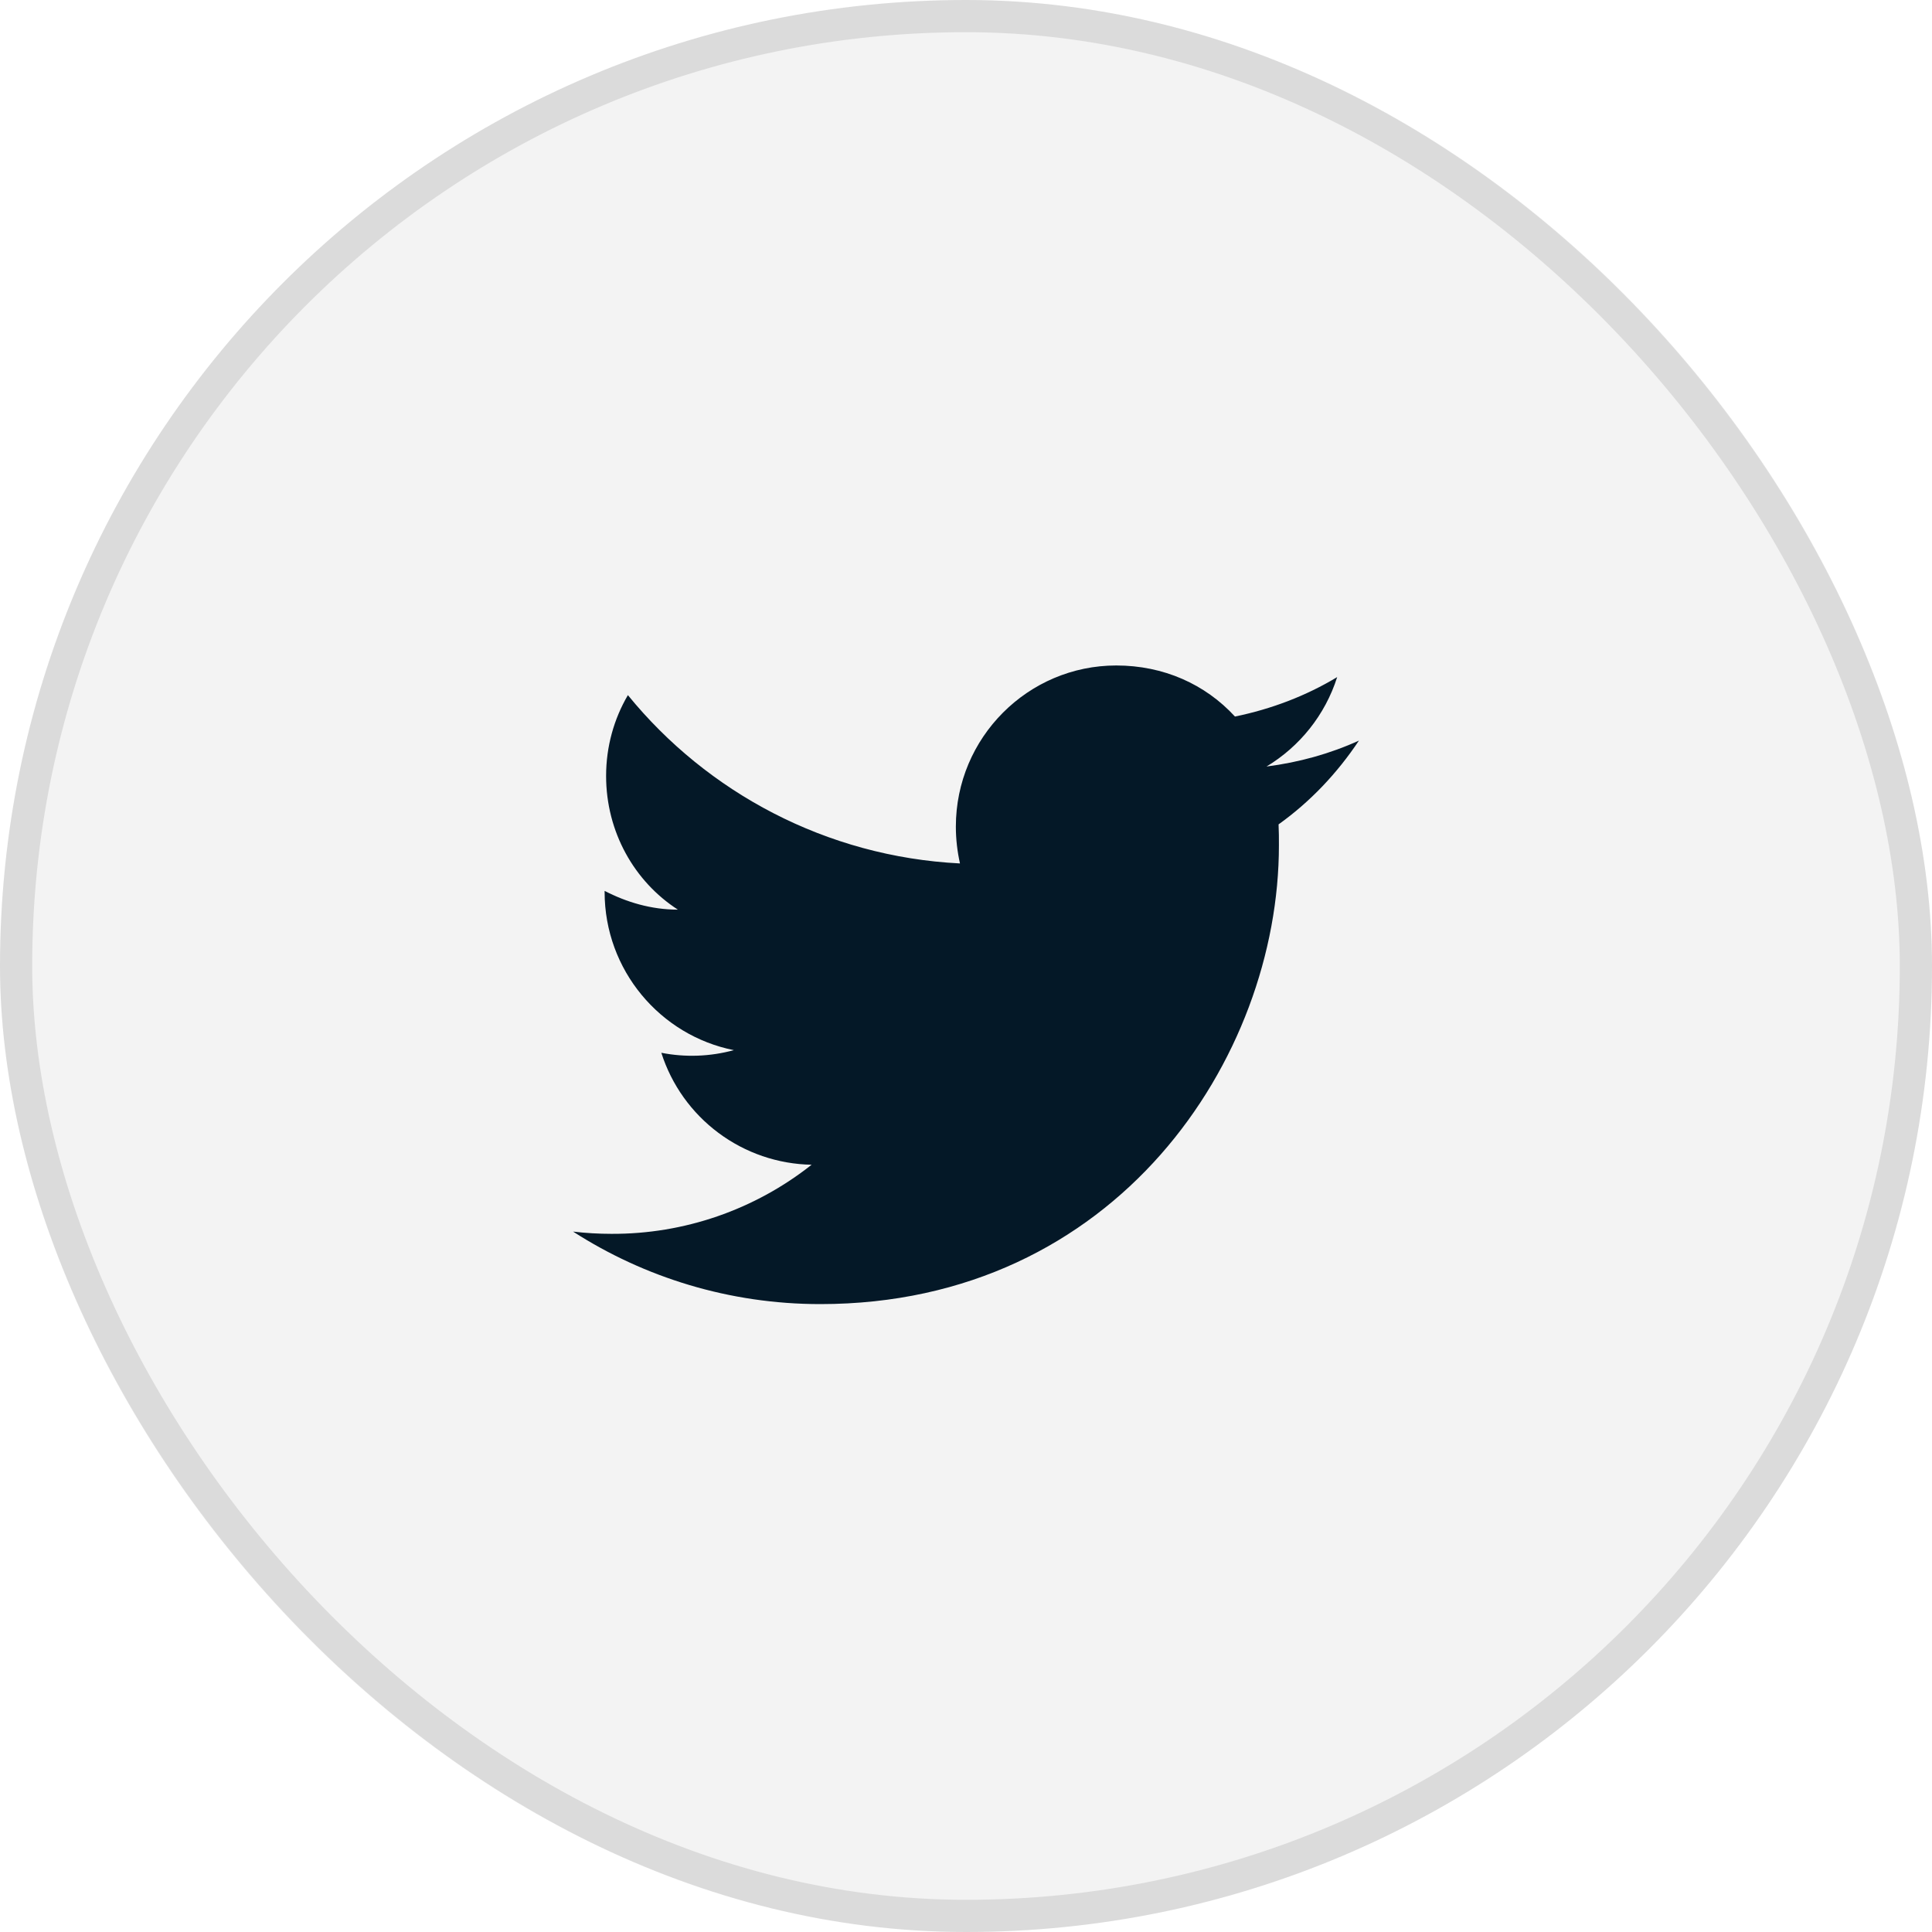 <svg width="60" height="60" viewBox="0 0 60 60" fill="none" xmlns="http://www.w3.org/2000/svg">
<rect width="60" height="60" rx="30" fill="black" fill-opacity="0.05"/>
<path d="M42.203 23C41.305 23.408 40.337 23.677 39.333 23.805C40.36 23.187 41.153 22.207 41.527 21.028C40.558 21.612 39.485 22.02 38.353 22.253C37.432 21.25 36.137 20.667 34.667 20.667C31.925 20.667 29.685 22.907 29.685 25.672C29.685 26.068 29.732 26.453 29.813 26.815C25.66 26.605 21.962 24.61 19.5 21.588C19.068 22.323 18.823 23.187 18.823 24.097C18.823 25.835 19.698 27.375 21.052 28.25C20.223 28.25 19.453 28.017 18.777 27.667V27.702C18.777 30.128 20.503 32.158 22.79 32.613C22.056 32.814 21.285 32.842 20.538 32.695C20.855 33.69 21.476 34.56 22.313 35.183C23.15 35.807 24.161 36.153 25.205 36.172C23.436 37.572 21.243 38.329 18.987 38.318C18.59 38.318 18.193 38.295 17.797 38.248C20.013 39.672 22.65 40.5 25.473 40.5C34.667 40.5 39.718 32.87 39.718 26.255C39.718 26.033 39.718 25.823 39.707 25.602C40.687 24.902 41.527 24.015 42.203 23Z" fill="#041827"/>
<rect x="0.5" y="0.5" width="59" height="59" rx="29.5" stroke="black" stroke-opacity="0.1"/>
</svg>
